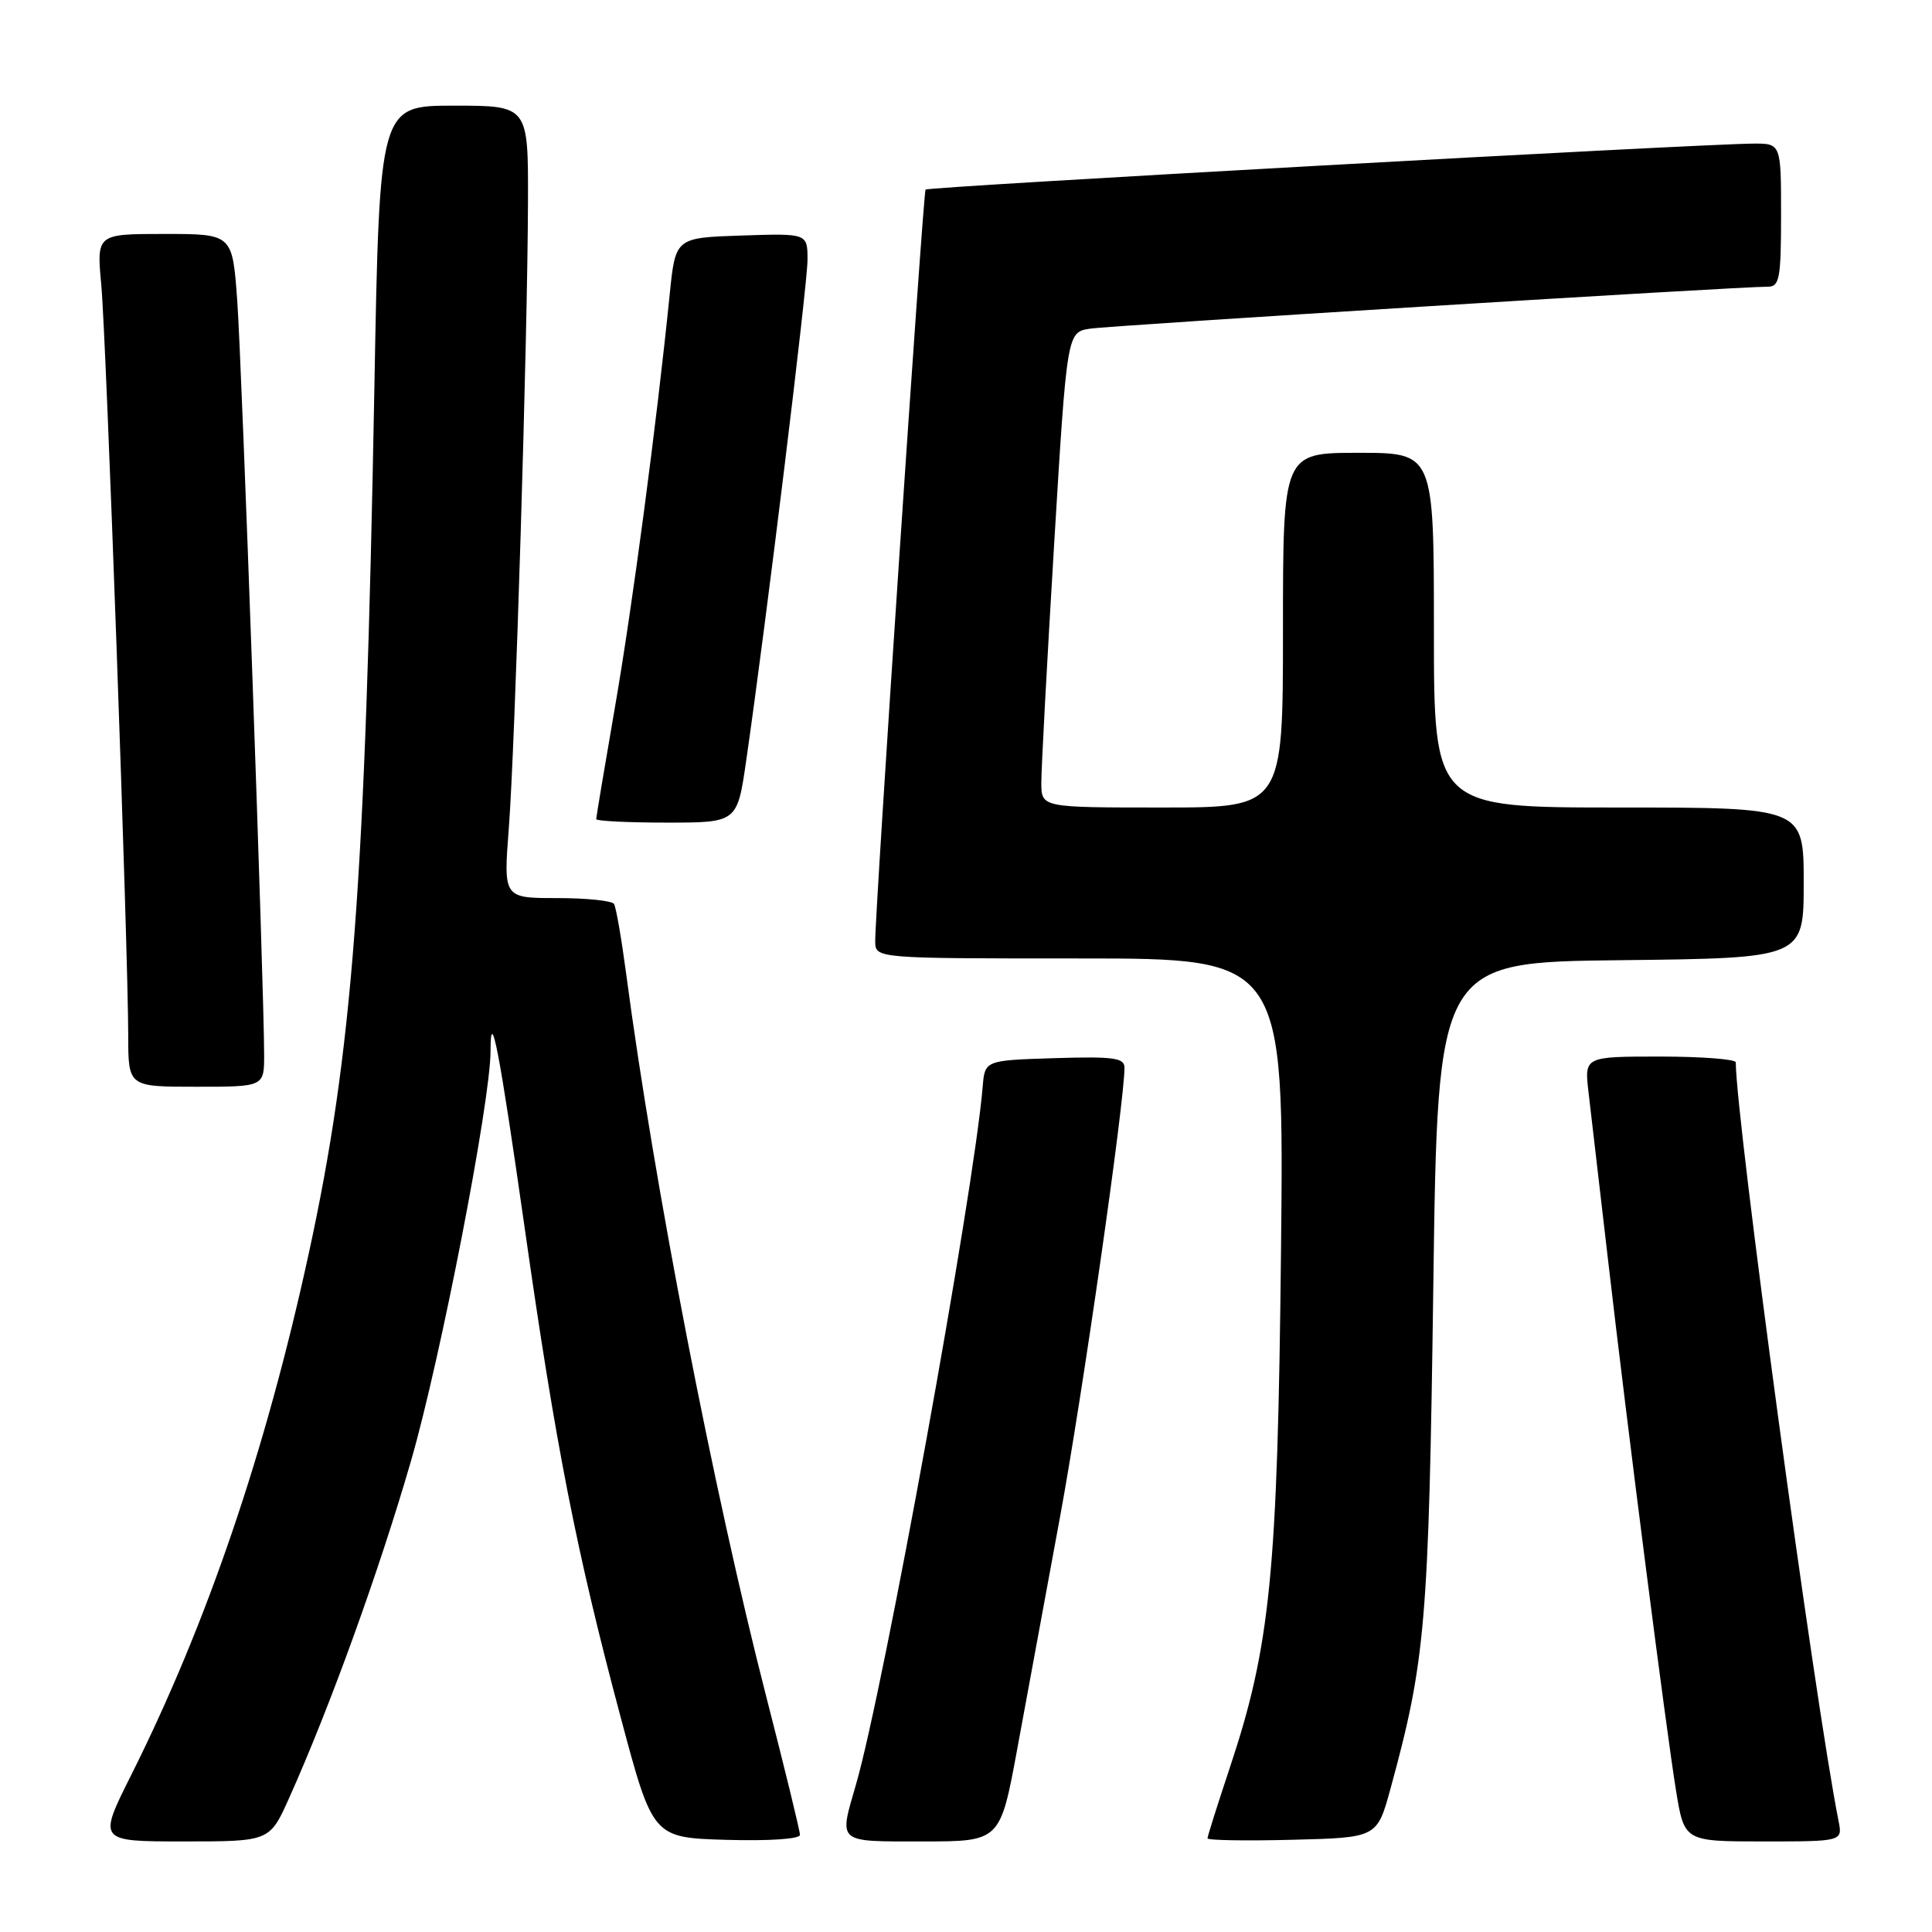 <?xml version="1.0" encoding="UTF-8" standalone="no"?>
<!DOCTYPE svg PUBLIC "-//W3C//DTD SVG 1.1//EN" "http://www.w3.org/Graphics/SVG/1.1/DTD/svg11.dtd" >
<svg xmlns="http://www.w3.org/2000/svg" xmlns:xlink="http://www.w3.org/1999/xlink" version="1.1" viewBox="0 0 256 256">
 <g >
 <path fill="currentColor"
d=" M 38.31 238.25 C 43.72 226.19 50.25 208.13 54.46 193.58 C 58.38 180.03 65.00 145.93 65.00 139.26 C 65.00 133.13 66.16 139.14 69.50 162.55 C 73.65 191.71 76.37 205.55 82.23 227.50 C 86.50 243.50 86.50 243.50 96.25 243.79 C 101.91 243.95 106.00 243.68 106.00 243.13 C 106.00 242.61 103.99 234.38 101.54 224.84 C 94.58 197.74 86.66 156.93 82.97 129.03 C 82.35 124.37 81.63 120.21 81.36 119.78 C 81.10 119.35 77.69 119.00 73.80 119.00 C 66.71 119.00 66.71 119.00 67.42 109.75 C 68.26 98.74 69.91 44.81 69.96 26.75 C 70.00 14.00 70.00 14.00 60.15 14.00 C 50.29 14.00 50.29 14.00 49.61 51.25 C 48.40 117.28 46.73 139.38 40.90 166.15 C 35.20 192.33 27.42 215.17 17.36 235.25 C 12.98 244.00 12.98 244.00 24.35 244.00 C 35.73 244.00 35.73 244.00 38.31 238.25 Z  M 134.79 231.75 C 136.03 225.01 138.58 211.18 140.46 201.00 C 143.41 185.02 149.00 146.05 149.00 141.47 C 149.00 140.17 147.55 139.97 139.75 140.21 C 130.50 140.50 130.50 140.50 130.21 144.00 C 129.05 157.97 117.11 223.72 113.43 236.43 C 111.15 244.31 110.78 244.00 122.27 244.00 C 132.53 244.00 132.53 244.00 134.79 231.75 Z  M 184.25 237.00 C 188.89 220.02 189.31 215.11 189.92 170.50 C 190.50 127.50 190.50 127.50 214.75 127.23 C 239.00 126.96 239.00 126.96 239.00 116.98 C 239.00 107.00 239.00 107.00 214.50 107.00 C 190.00 107.00 190.00 107.00 190.00 83.50 C 190.00 60.00 190.00 60.00 180.00 60.00 C 170.00 60.00 170.00 60.00 170.00 83.50 C 170.00 107.00 170.00 107.00 154.00 107.00 C 138.00 107.00 138.00 107.00 137.98 103.75 C 137.97 101.96 138.73 87.79 139.67 72.26 C 141.38 44.02 141.38 44.02 144.44 43.55 C 147.33 43.11 230.51 37.96 234.25 37.99 C 235.79 38.00 236.00 36.89 236.00 28.50 C 236.00 19.00 236.00 19.00 232.25 19.03 C 224.63 19.10 122.93 24.74 122.64 25.12 C 122.32 25.53 115.92 121.08 115.97 124.75 C 116.00 127.00 116.00 127.00 143.07 127.00 C 170.15 127.00 170.15 127.00 169.74 165.75 C 169.29 208.52 168.34 218.09 162.93 234.31 C 161.32 239.15 160.00 243.33 160.00 243.59 C 160.00 243.85 165.06 243.94 171.24 243.78 C 182.47 243.50 182.47 243.50 184.25 237.00 Z  M 243.61 241.25 C 240.46 225.41 230.00 148.17 230.00 140.77 C 230.00 140.35 225.48 140.00 219.97 140.00 C 209.93 140.00 209.93 140.00 210.49 144.75 C 210.80 147.36 211.93 157.15 213.02 166.50 C 215.71 189.75 220.75 229.04 222.08 237.25 C 223.18 244.00 223.18 244.00 233.67 244.00 C 244.16 244.00 244.16 244.00 243.61 241.25 Z  M 35.00 139.75 C 34.99 130.78 32.04 48.07 31.43 39.75 C 30.79 31.00 30.79 31.00 21.79 31.00 C 12.80 31.00 12.80 31.00 13.42 37.75 C 14.08 44.86 16.98 125.70 16.99 137.25 C 17.00 144.00 17.00 144.00 26.00 144.00 C 35.00 144.00 35.00 144.00 35.00 139.75 Z  M 98.88 100.75 C 101.53 82.43 107.00 37.73 107.00 34.44 C 107.00 30.92 107.00 30.92 98.25 31.21 C 89.50 31.50 89.50 31.50 88.74 39.00 C 87.00 56.19 83.79 80.42 81.47 93.79 C 80.11 101.65 79.00 108.29 79.00 108.54 C 79.00 108.79 83.20 109.00 88.34 109.00 C 97.69 109.00 97.69 109.00 98.88 100.75 Z "/>
</g>
</svg>